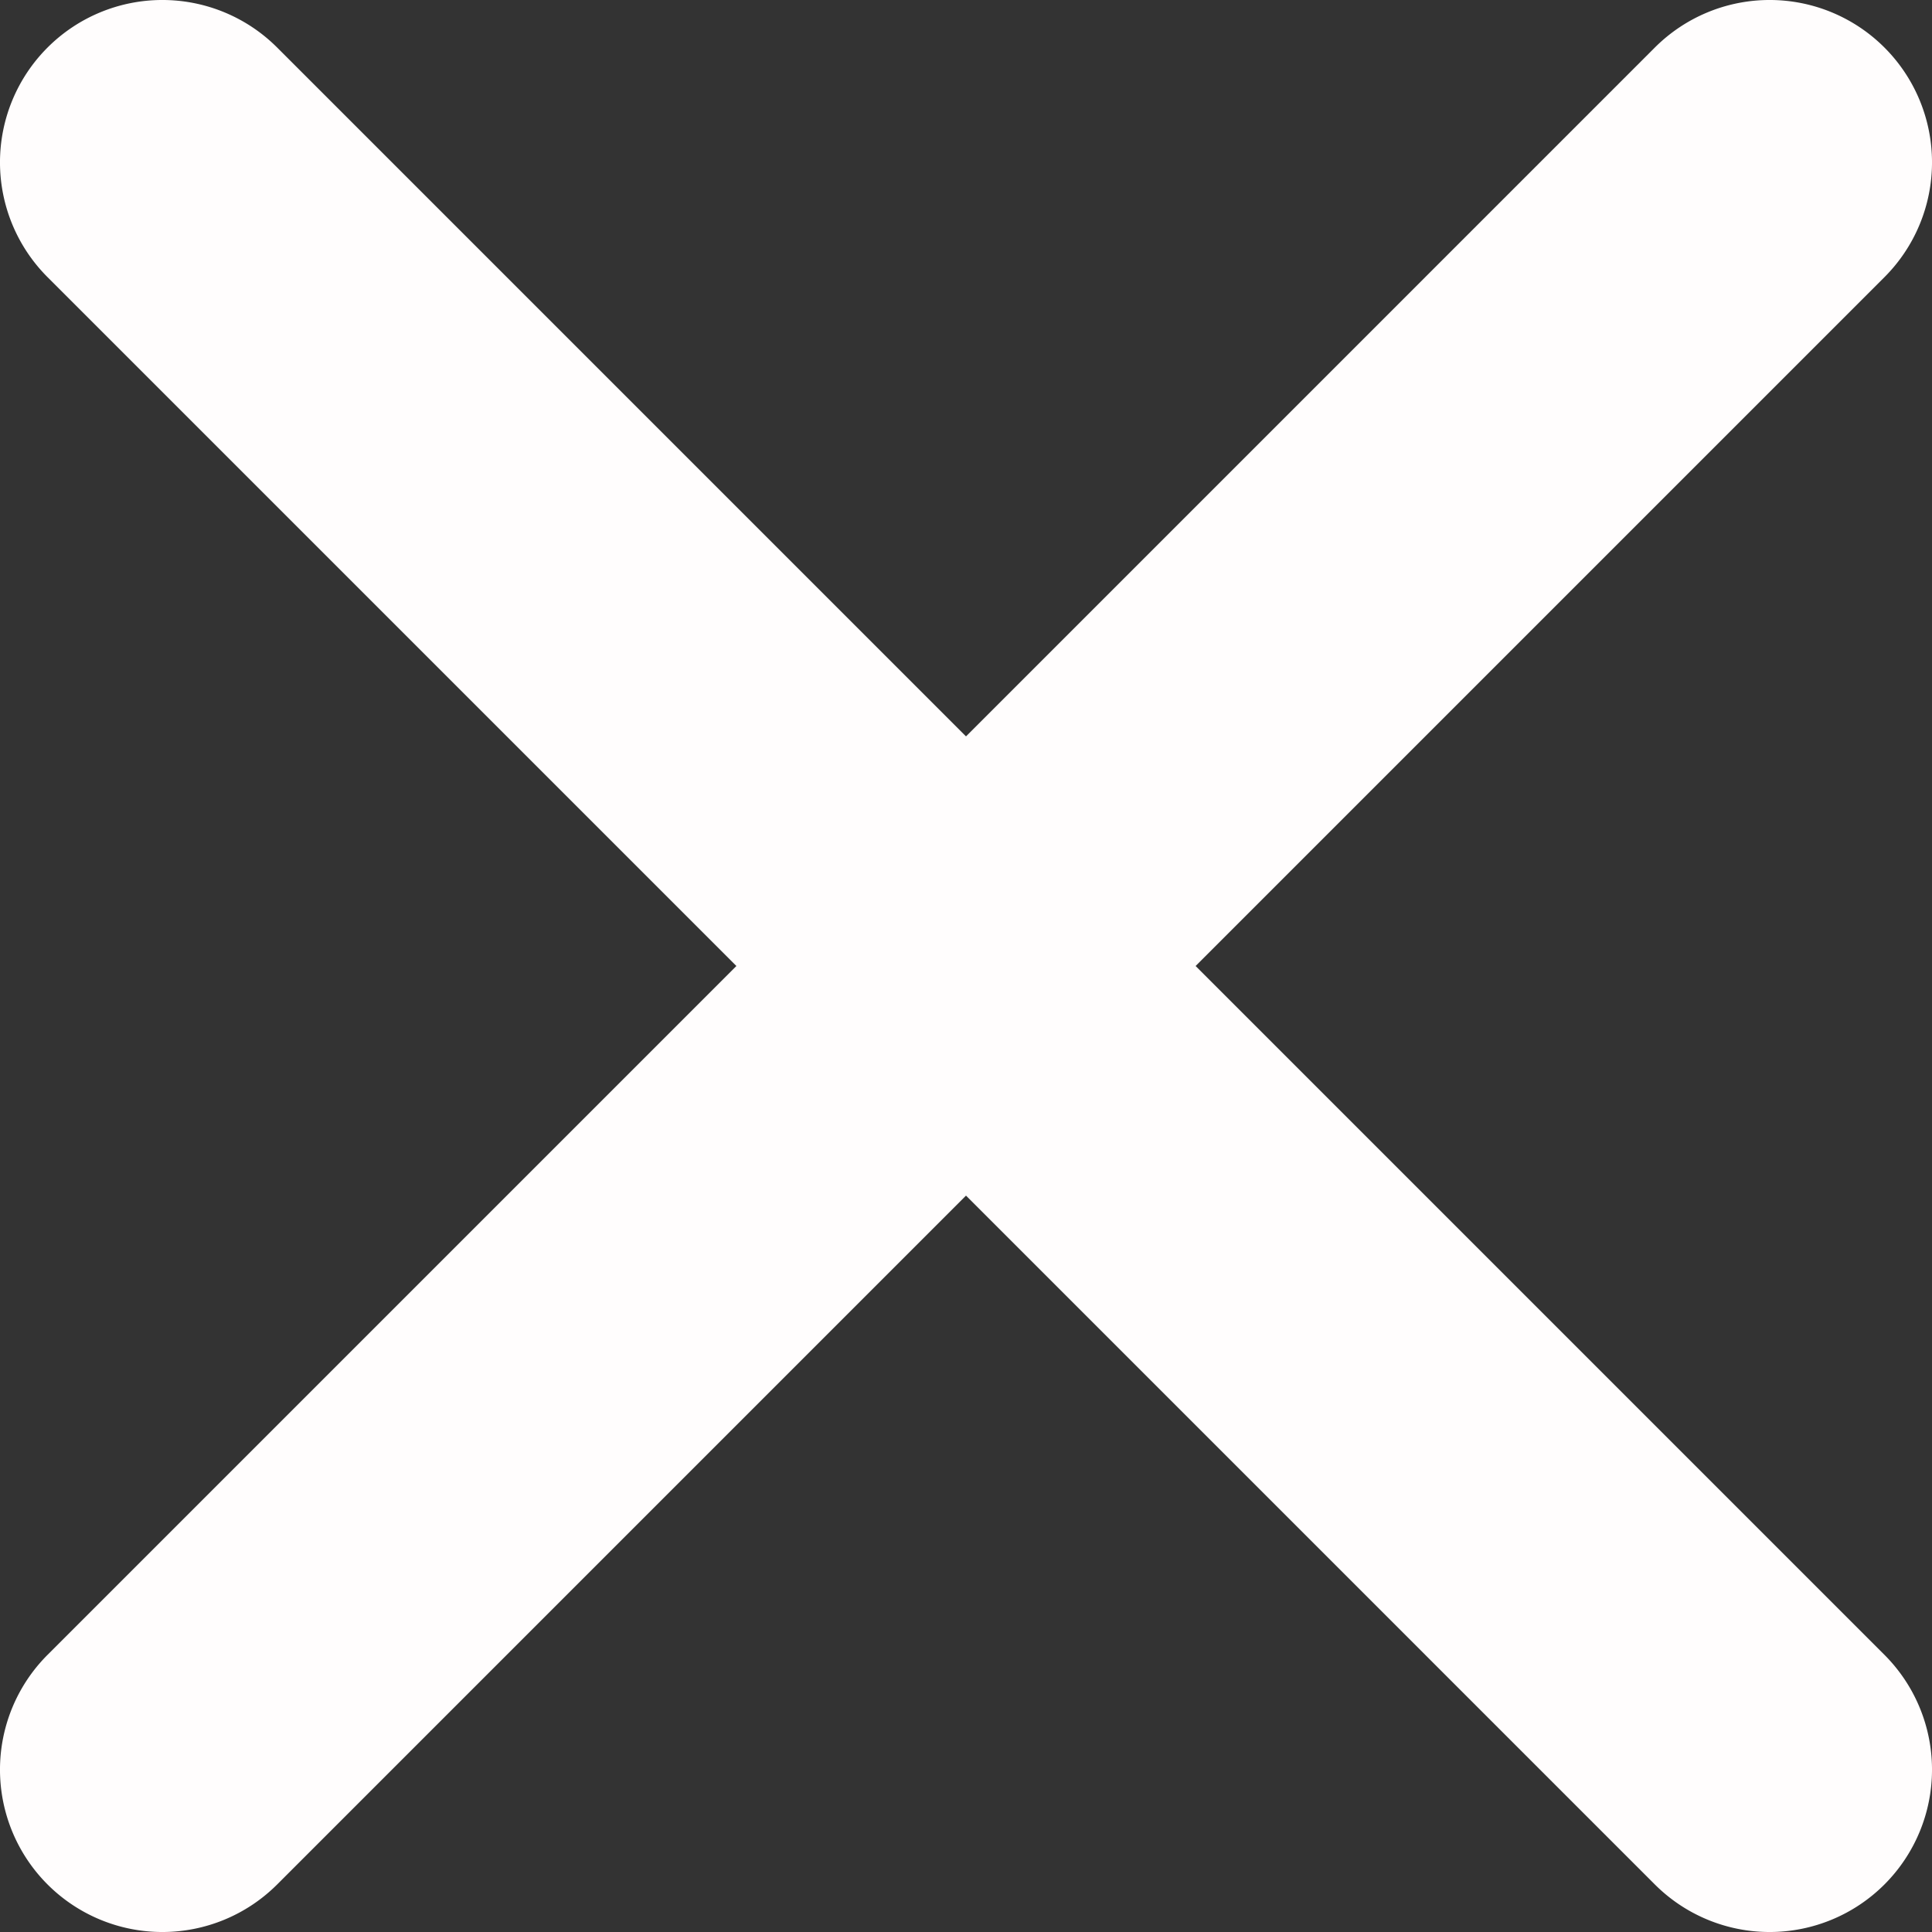<svg id="Capa_1" data-name="Capa 1" xmlns="http://www.w3.org/2000/svg" viewBox="0 0 512 512"><rect x="0" y="0" width="512" height="512" fill="#333333" stroke="none"/><defs><style>.cls-1{fill:#fffdfd;fill-rule:evenodd;}</style></defs><title>cross</title><g id="Close"><path class="cls-1" d="M316.85,256,499.4,73.45A43,43,0,1,0,438.55,12.6L256,195.15,73.45,12.6A43,43,0,0,0,12.6,73.45L195.15,256,12.6,438.55A43,43,0,1,0,73.45,499.4L256,316.85,438.55,499.4a43,43,0,1,0,60.85-60.85Z" transform="translate(0 0)"/></g></svg>